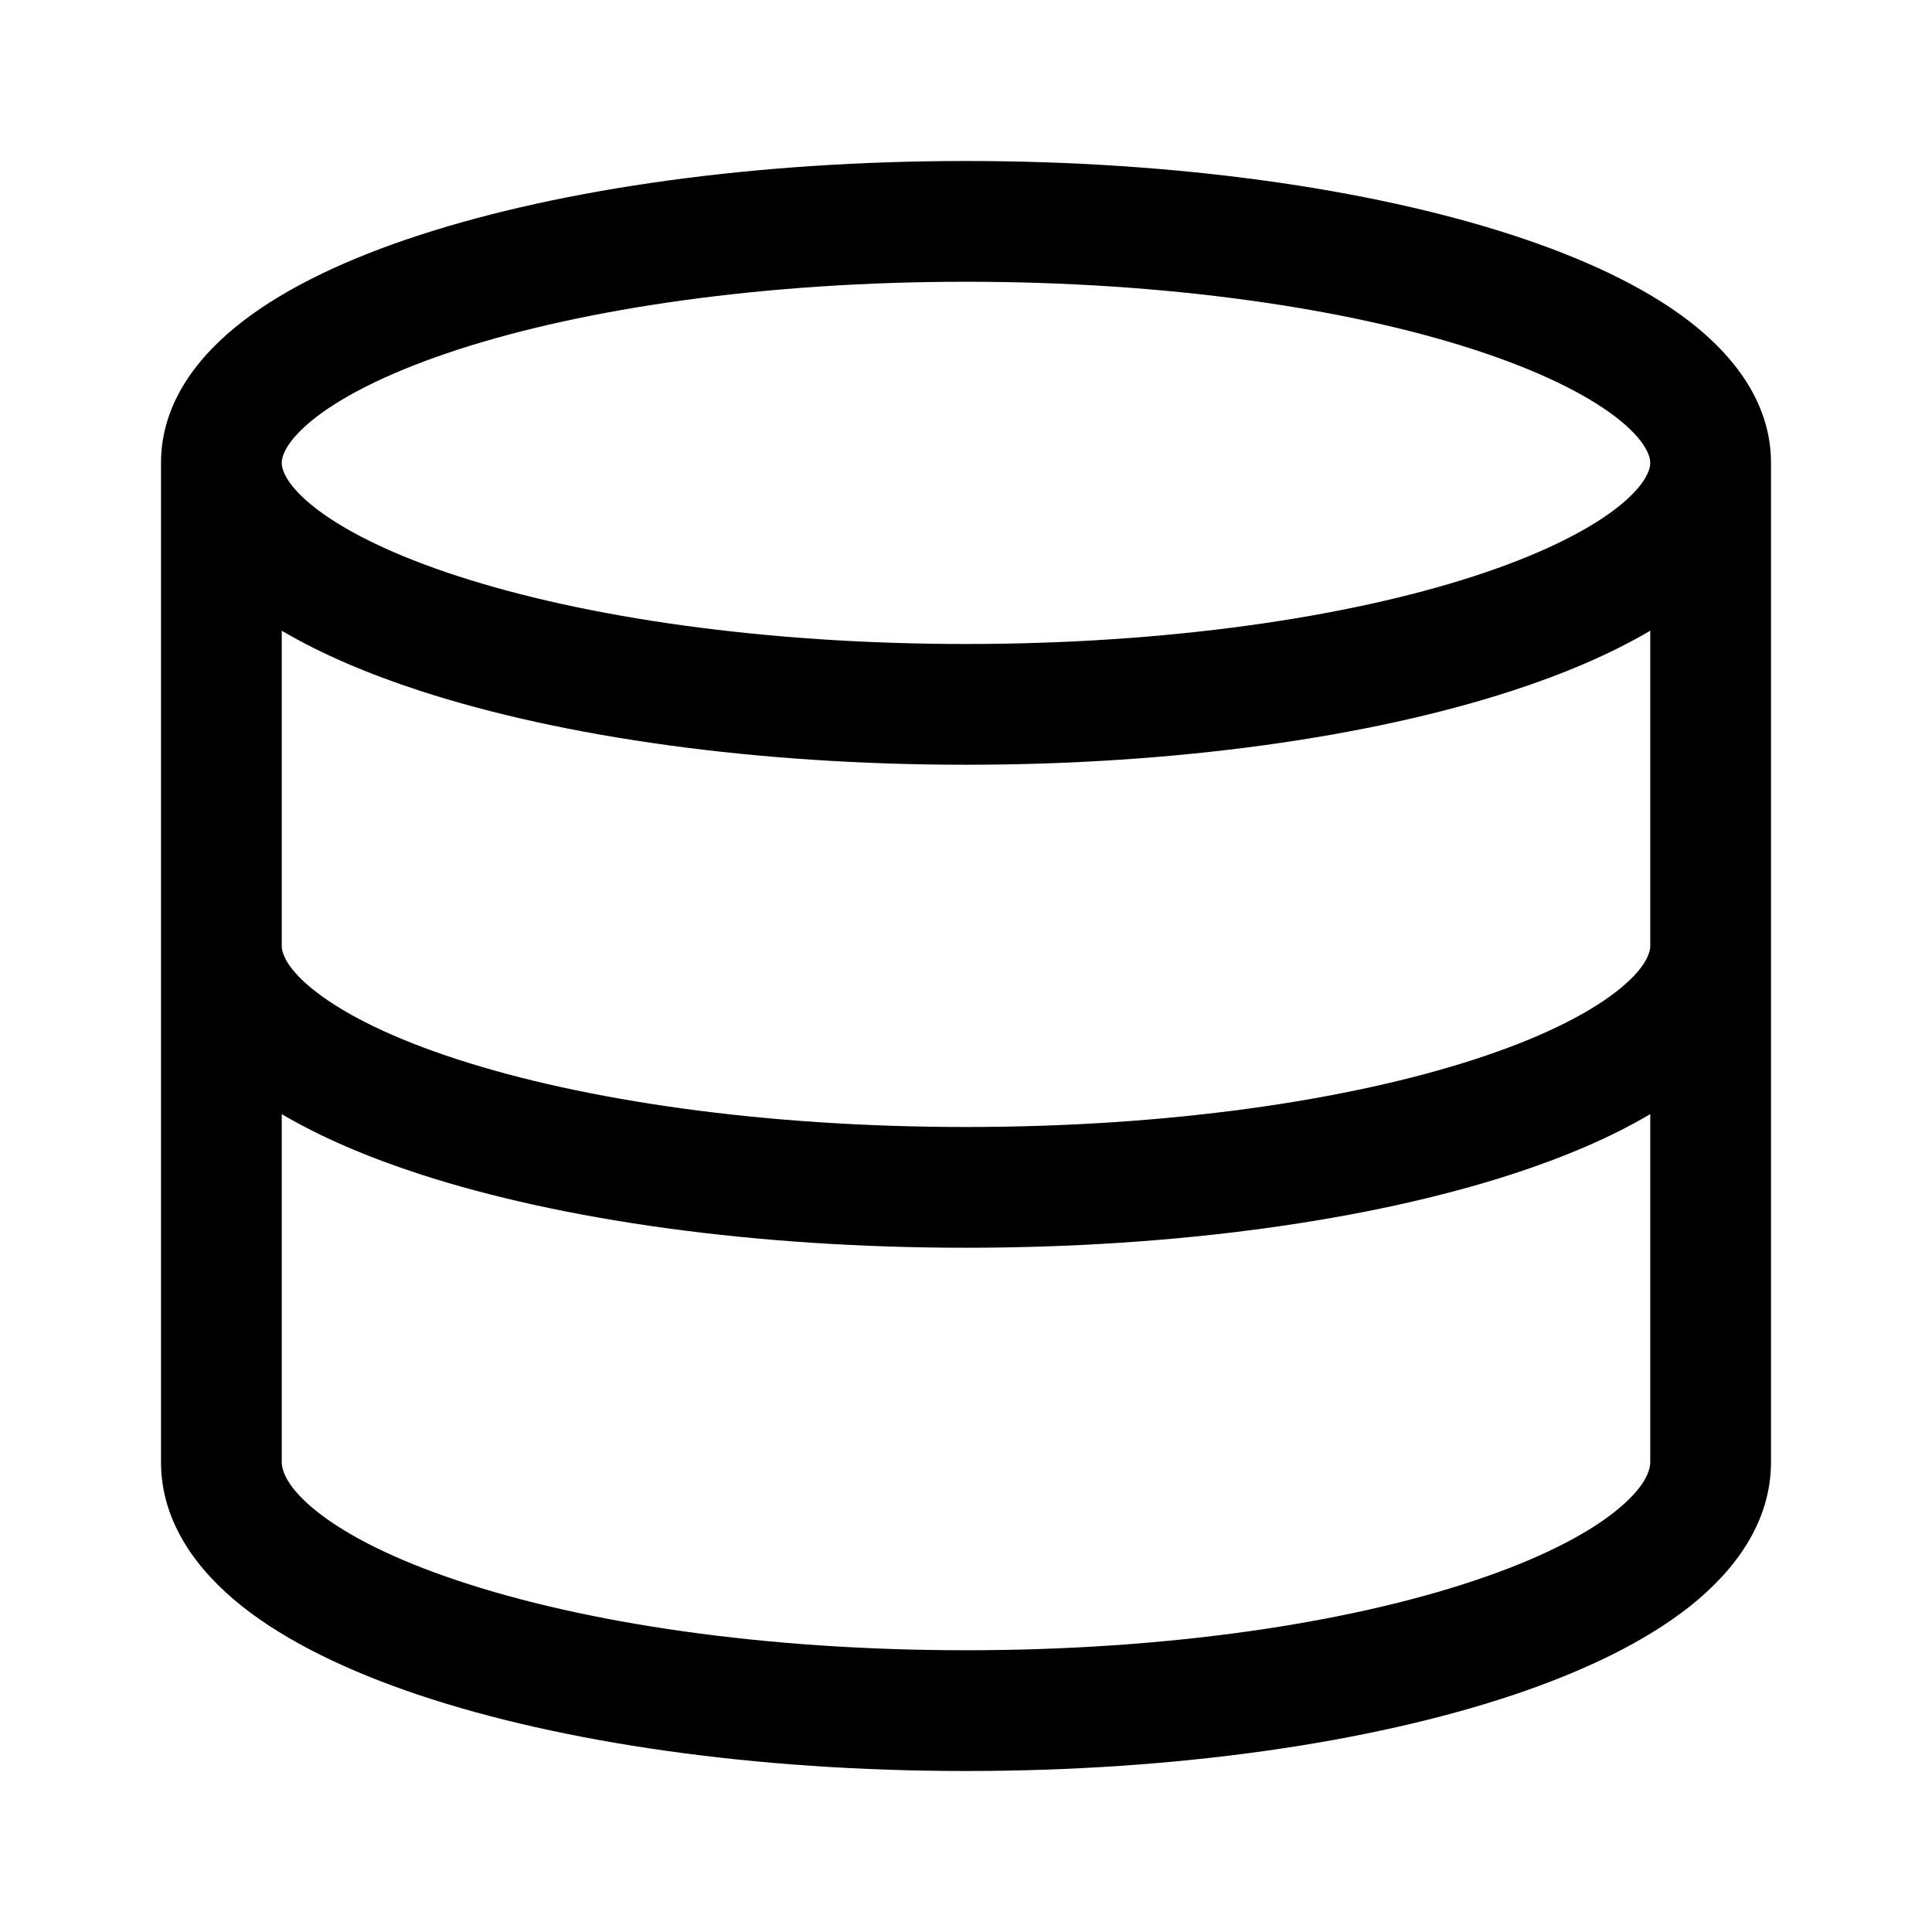 <svg width="24" height="24" viewBox="0 0 24 24" fill="none" xmlns="http://www.w3.org/2000/svg">
<g id="size=24">
<path id="Path" fill-rule="evenodd" clip-rule="evenodd" d="M22 5.75C22 4.999 21.53 4.41 20.98 3.987C20.418 3.556 19.651 3.2 18.772 2.915C17.005 2.342 14.611 2 12 2C9.389 2 6.995 2.342 5.228 2.915C4.348 3.2 3.582 3.556 3.021 3.987C2.469 4.41 2 4.999 2 5.75V18.162C2 18.914 2.454 19.514 3.006 19.953C3.566 20.397 4.331 20.764 5.21 21.058C6.976 21.648 9.373 22 12 22C14.627 22 17.024 21.648 18.79 21.058C19.669 20.764 20.434 20.397 20.994 19.953C21.546 19.514 22 18.914 22 18.162V5.75ZM3.933 5.177C3.548 5.473 3.5 5.673 3.5 5.75C3.5 5.827 3.548 6.027 3.933 6.323C4.307 6.609 4.896 6.9 5.691 7.158C7.271 7.671 9.502 8 12 8C14.498 8 16.729 7.671 18.309 7.158C19.104 6.9 19.692 6.609 20.067 6.323C20.452 6.027 20.5 5.827 20.5 5.75C20.5 5.673 20.452 5.473 20.067 5.177C19.692 4.891 19.104 4.6 18.309 4.342C16.729 3.829 14.498 3.5 12 3.5C9.502 3.5 7.271 3.829 5.691 4.342C4.896 4.6 4.307 4.891 3.933 5.177ZM20.5 7.835C20.01 8.124 19.422 8.374 18.772 8.585C17.005 9.158 14.611 9.5 12 9.5C9.389 9.5 6.995 9.158 5.228 8.585C4.578 8.374 3.99 8.124 3.5 7.835V11.75C3.5 11.83 3.549 12.031 3.931 12.325C4.302 12.611 4.887 12.902 5.68 13.159C7.256 13.671 9.486 14 12 14C14.514 14 16.744 13.671 18.32 13.159C19.113 12.902 19.698 12.611 20.069 12.325C20.451 12.031 20.5 11.83 20.5 11.75V7.835ZM20.5 13.84C20.014 14.128 19.43 14.376 18.784 14.586C17.02 15.159 14.625 15.5 12 15.5C9.375 15.5 6.98 15.159 5.216 14.586C4.571 14.376 3.987 14.128 3.5 13.84V18.162C3.5 18.264 3.56 18.477 3.939 18.778C4.31 19.073 4.895 19.371 5.686 19.635C7.26 20.162 9.488 20.5 12 20.5C14.512 20.5 16.74 20.162 18.314 19.635C19.105 19.371 19.69 19.073 20.061 18.778C20.44 18.477 20.5 18.264 20.5 18.162V13.84Z" fill="#000001"/>
</g>
</svg>
